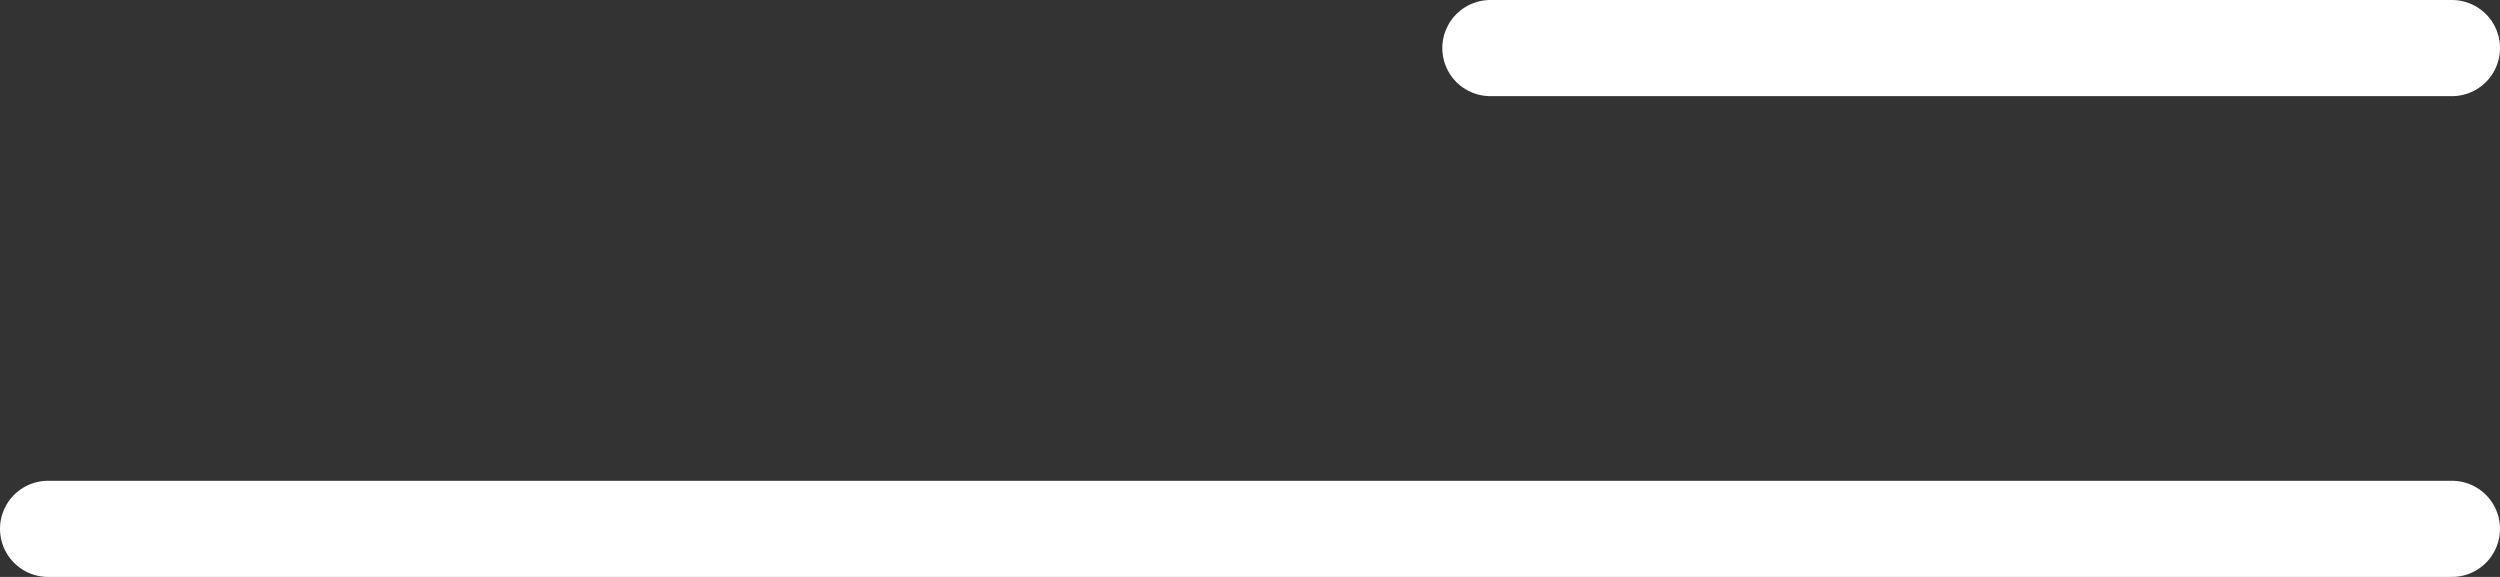 <svg width="52" height="12" viewBox="0 0 52 12" fill="none" xmlns="http://www.w3.org/2000/svg">
<rect x="0" y="0" width="52" height="12" fill="#333333" stroke="none"/>
<path d="M51 11L1 11" stroke="white" stroke-width="2" stroke-linecap="round"/>
<path d="M51 1L31 1" stroke="white" stroke-width="2" stroke-linecap="round"/>
</svg>
